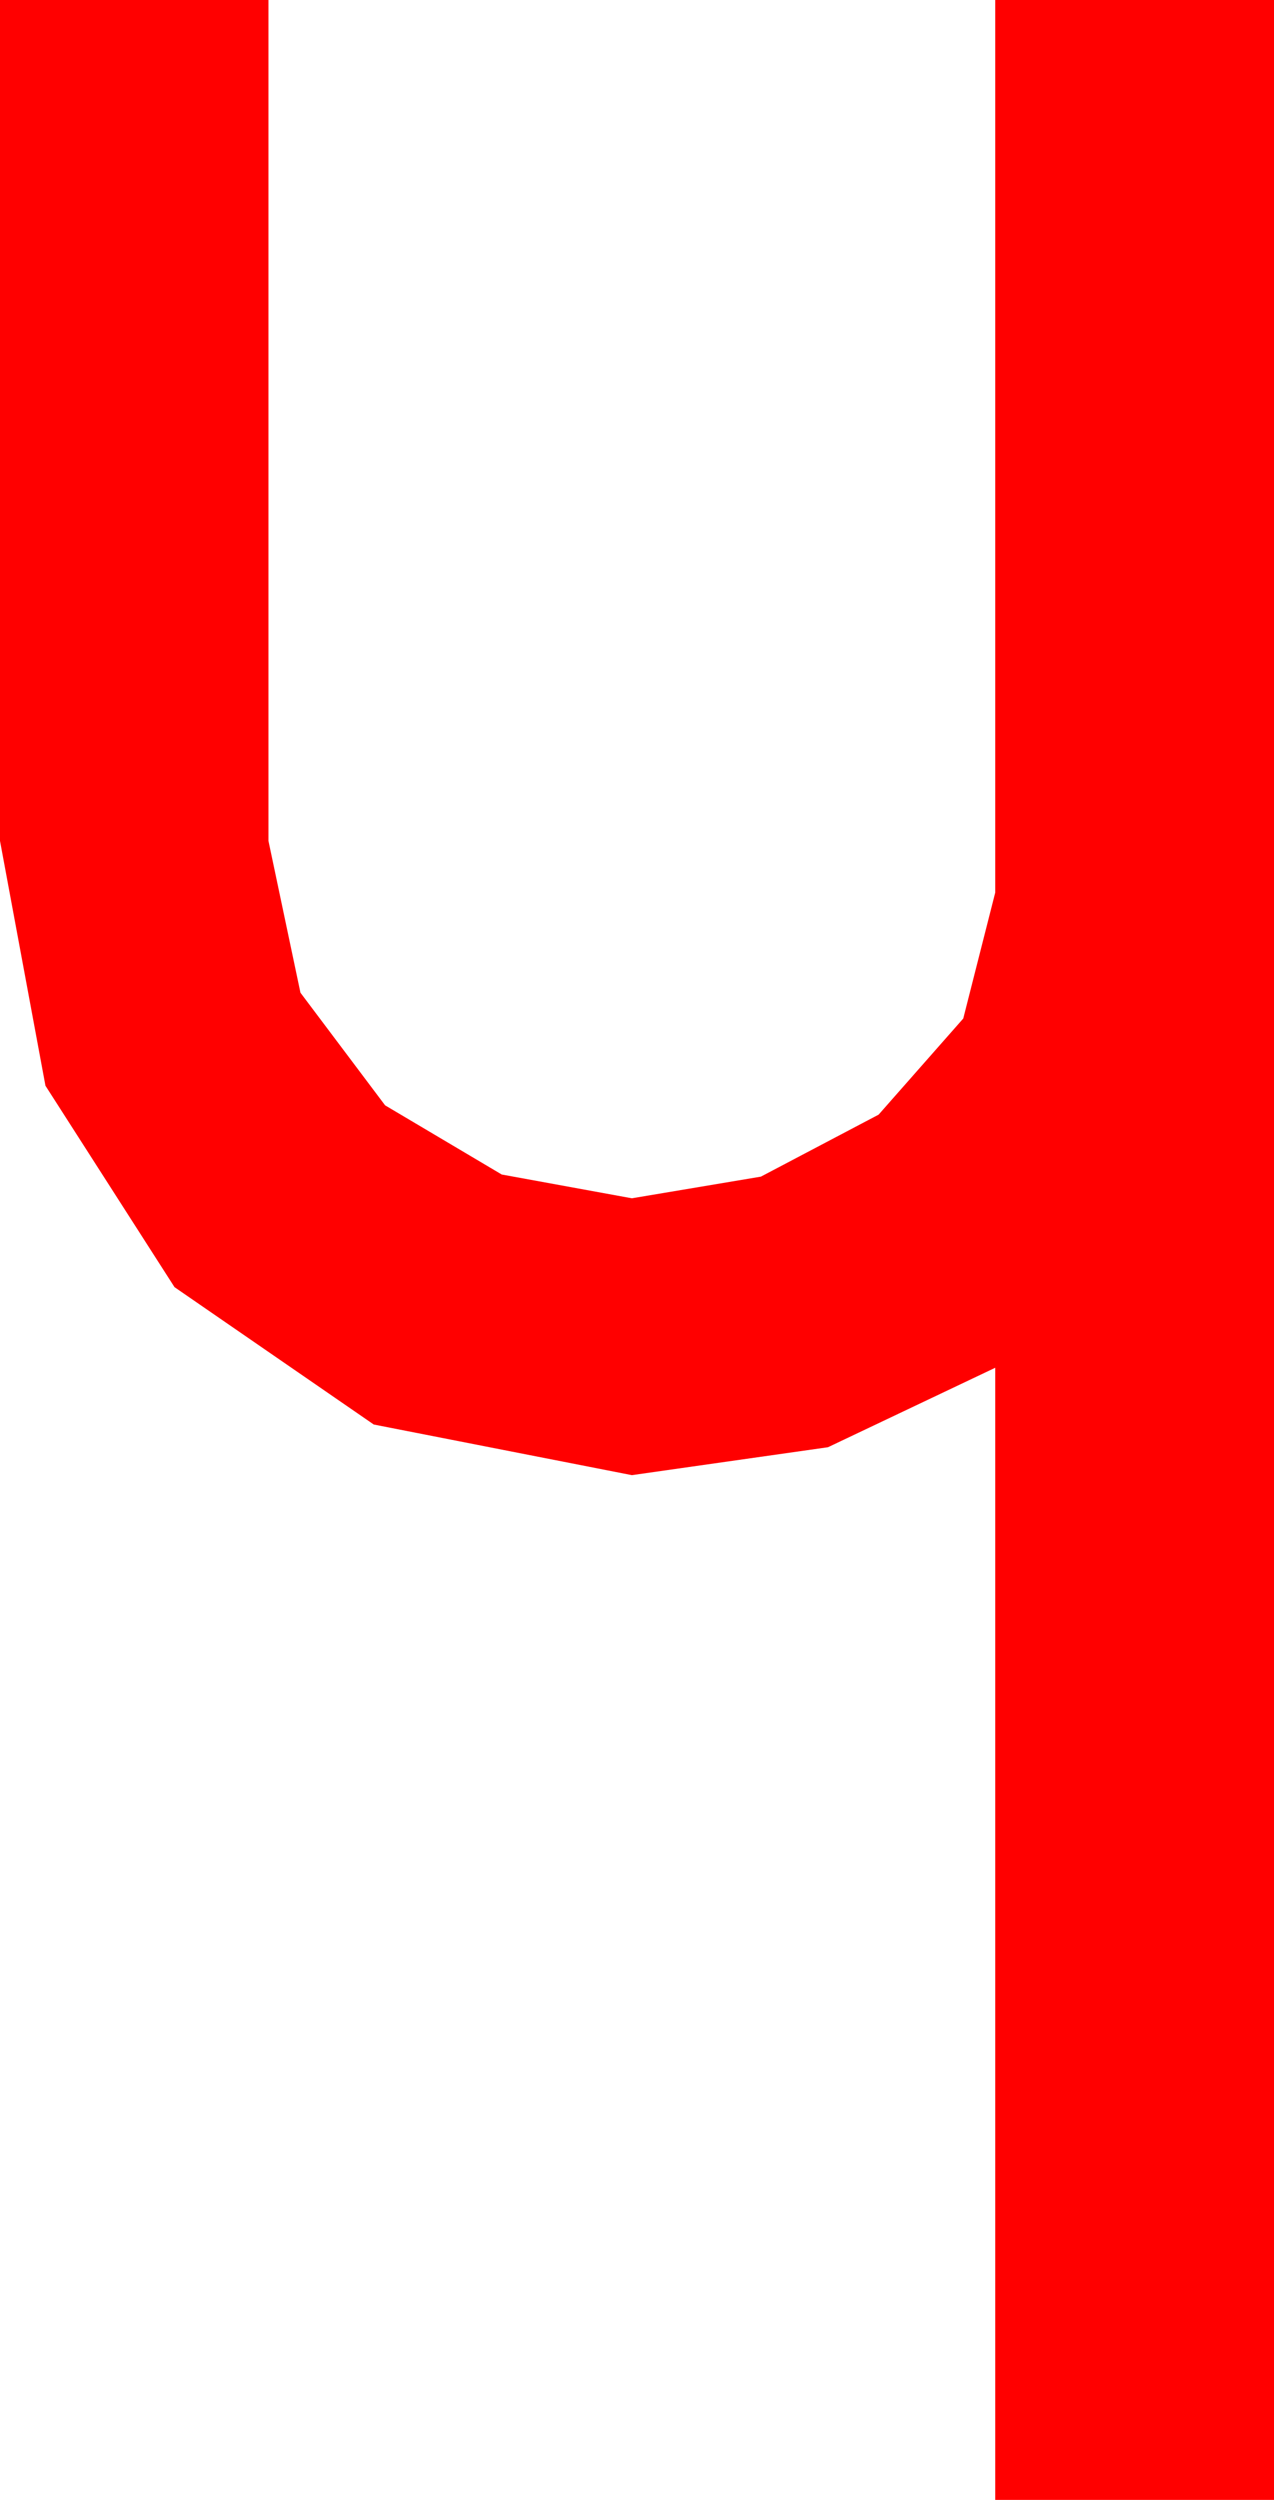 <?xml version="1.0" encoding="utf-8"?>
<!DOCTYPE svg PUBLIC "-//W3C//DTD SVG 1.1//EN" "http://www.w3.org/Graphics/SVG/1.1/DTD/svg11.dtd">
<svg width="18.076" height="35.449" xmlns="http://www.w3.org/2000/svg" xmlns:xlink="http://www.w3.org/1999/xlink" xmlns:xml="http://www.w3.org/XML/1998/namespace" version="1.1">
  <g>
    <g>
      <path style="fill:#FF0000;fill-opacity:1" d="M0,0L3.809,0 3.809,11.924 4.263,14.077 5.464,15.674 7.119,16.655 8.965,16.992 10.796,16.685 12.466,15.806 13.667,14.443 14.121,12.656 14.121,0 18.076,0 18.076,35.449 14.121,35.449 14.121,19.395 11.748,20.522 8.965,20.918 5.303,20.2 2.476,18.252 0.645,15.396 0,11.924 0,0z" />
    </g>
  </g>
</svg>